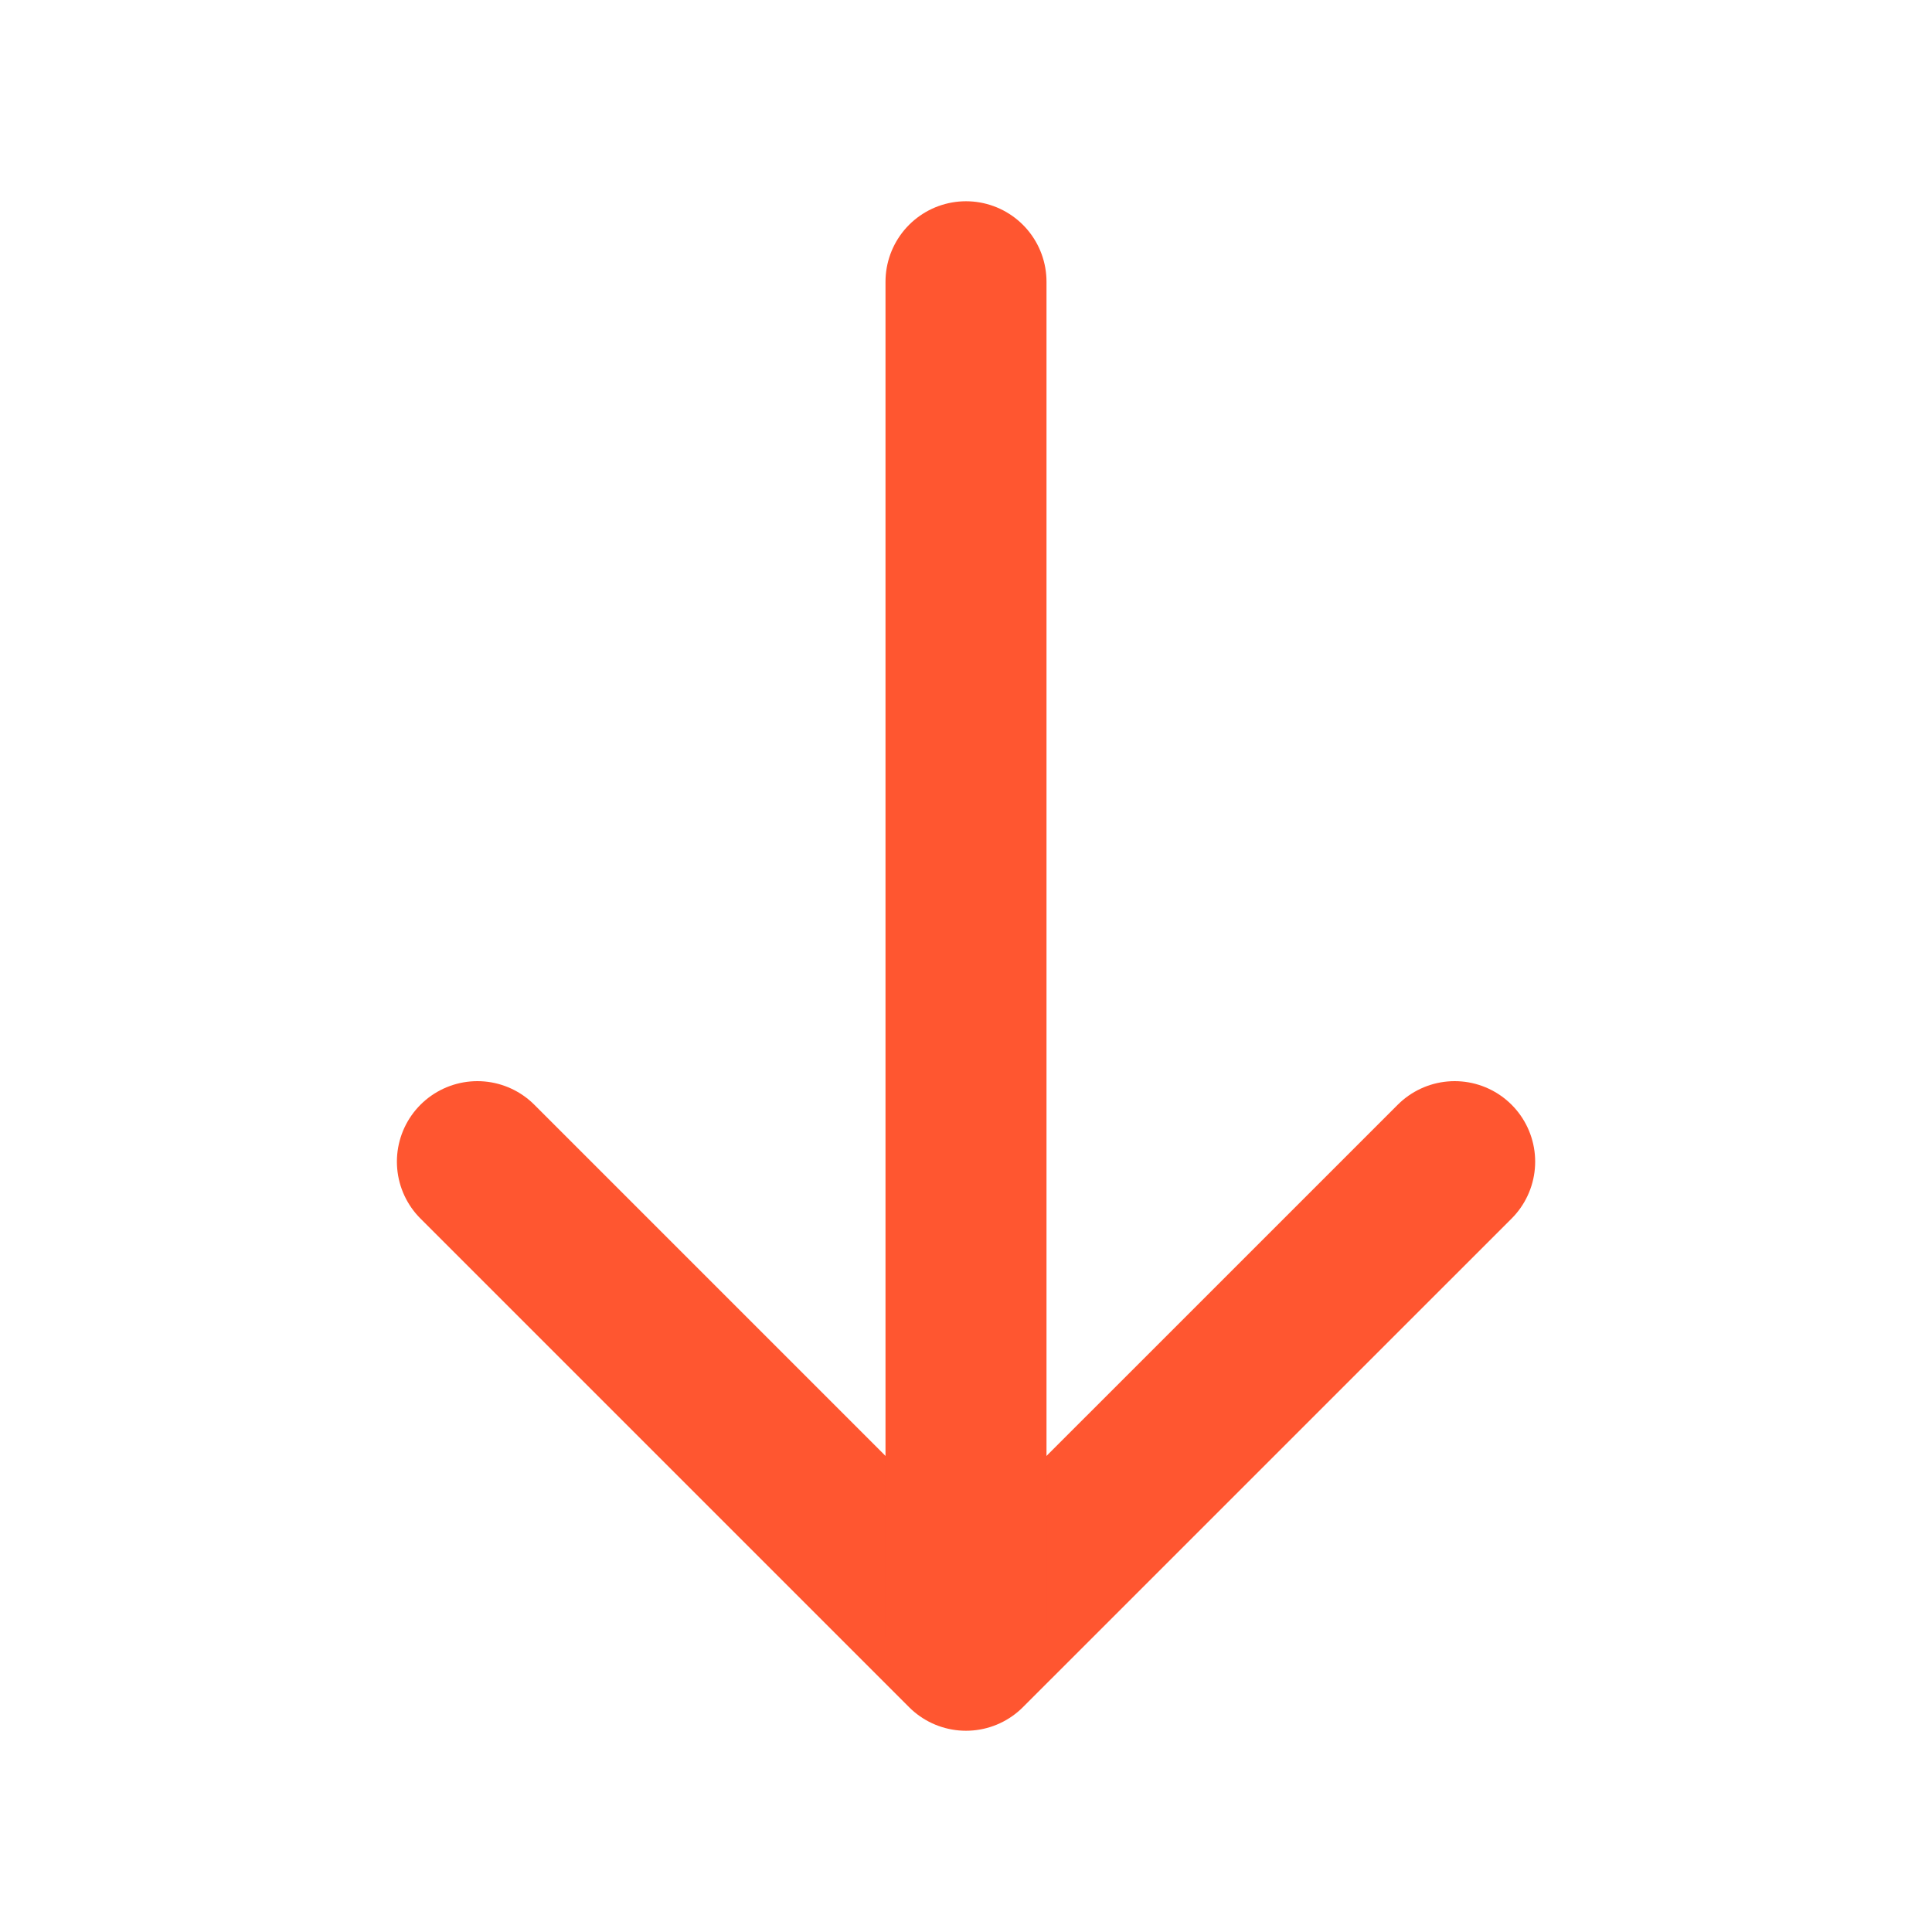 <svg width="20" height="20" viewBox="0 0 30 30" fill="none" xmlns="http://www.w3.org/2000/svg">
    <path d="M7.413 18.038L15 25.625L22.588 18.038" stroke="#FF5630" stroke-width="2.5" stroke-miterlimit="10" stroke-linecap="round" stroke-linejoin="round"/>
    <path d="M15 4.375L15 25.413" stroke="#FF5630" stroke-width="2.5" stroke-miterlimit="10" stroke-linecap="round" stroke-linejoin="round"/>
    </svg>
    